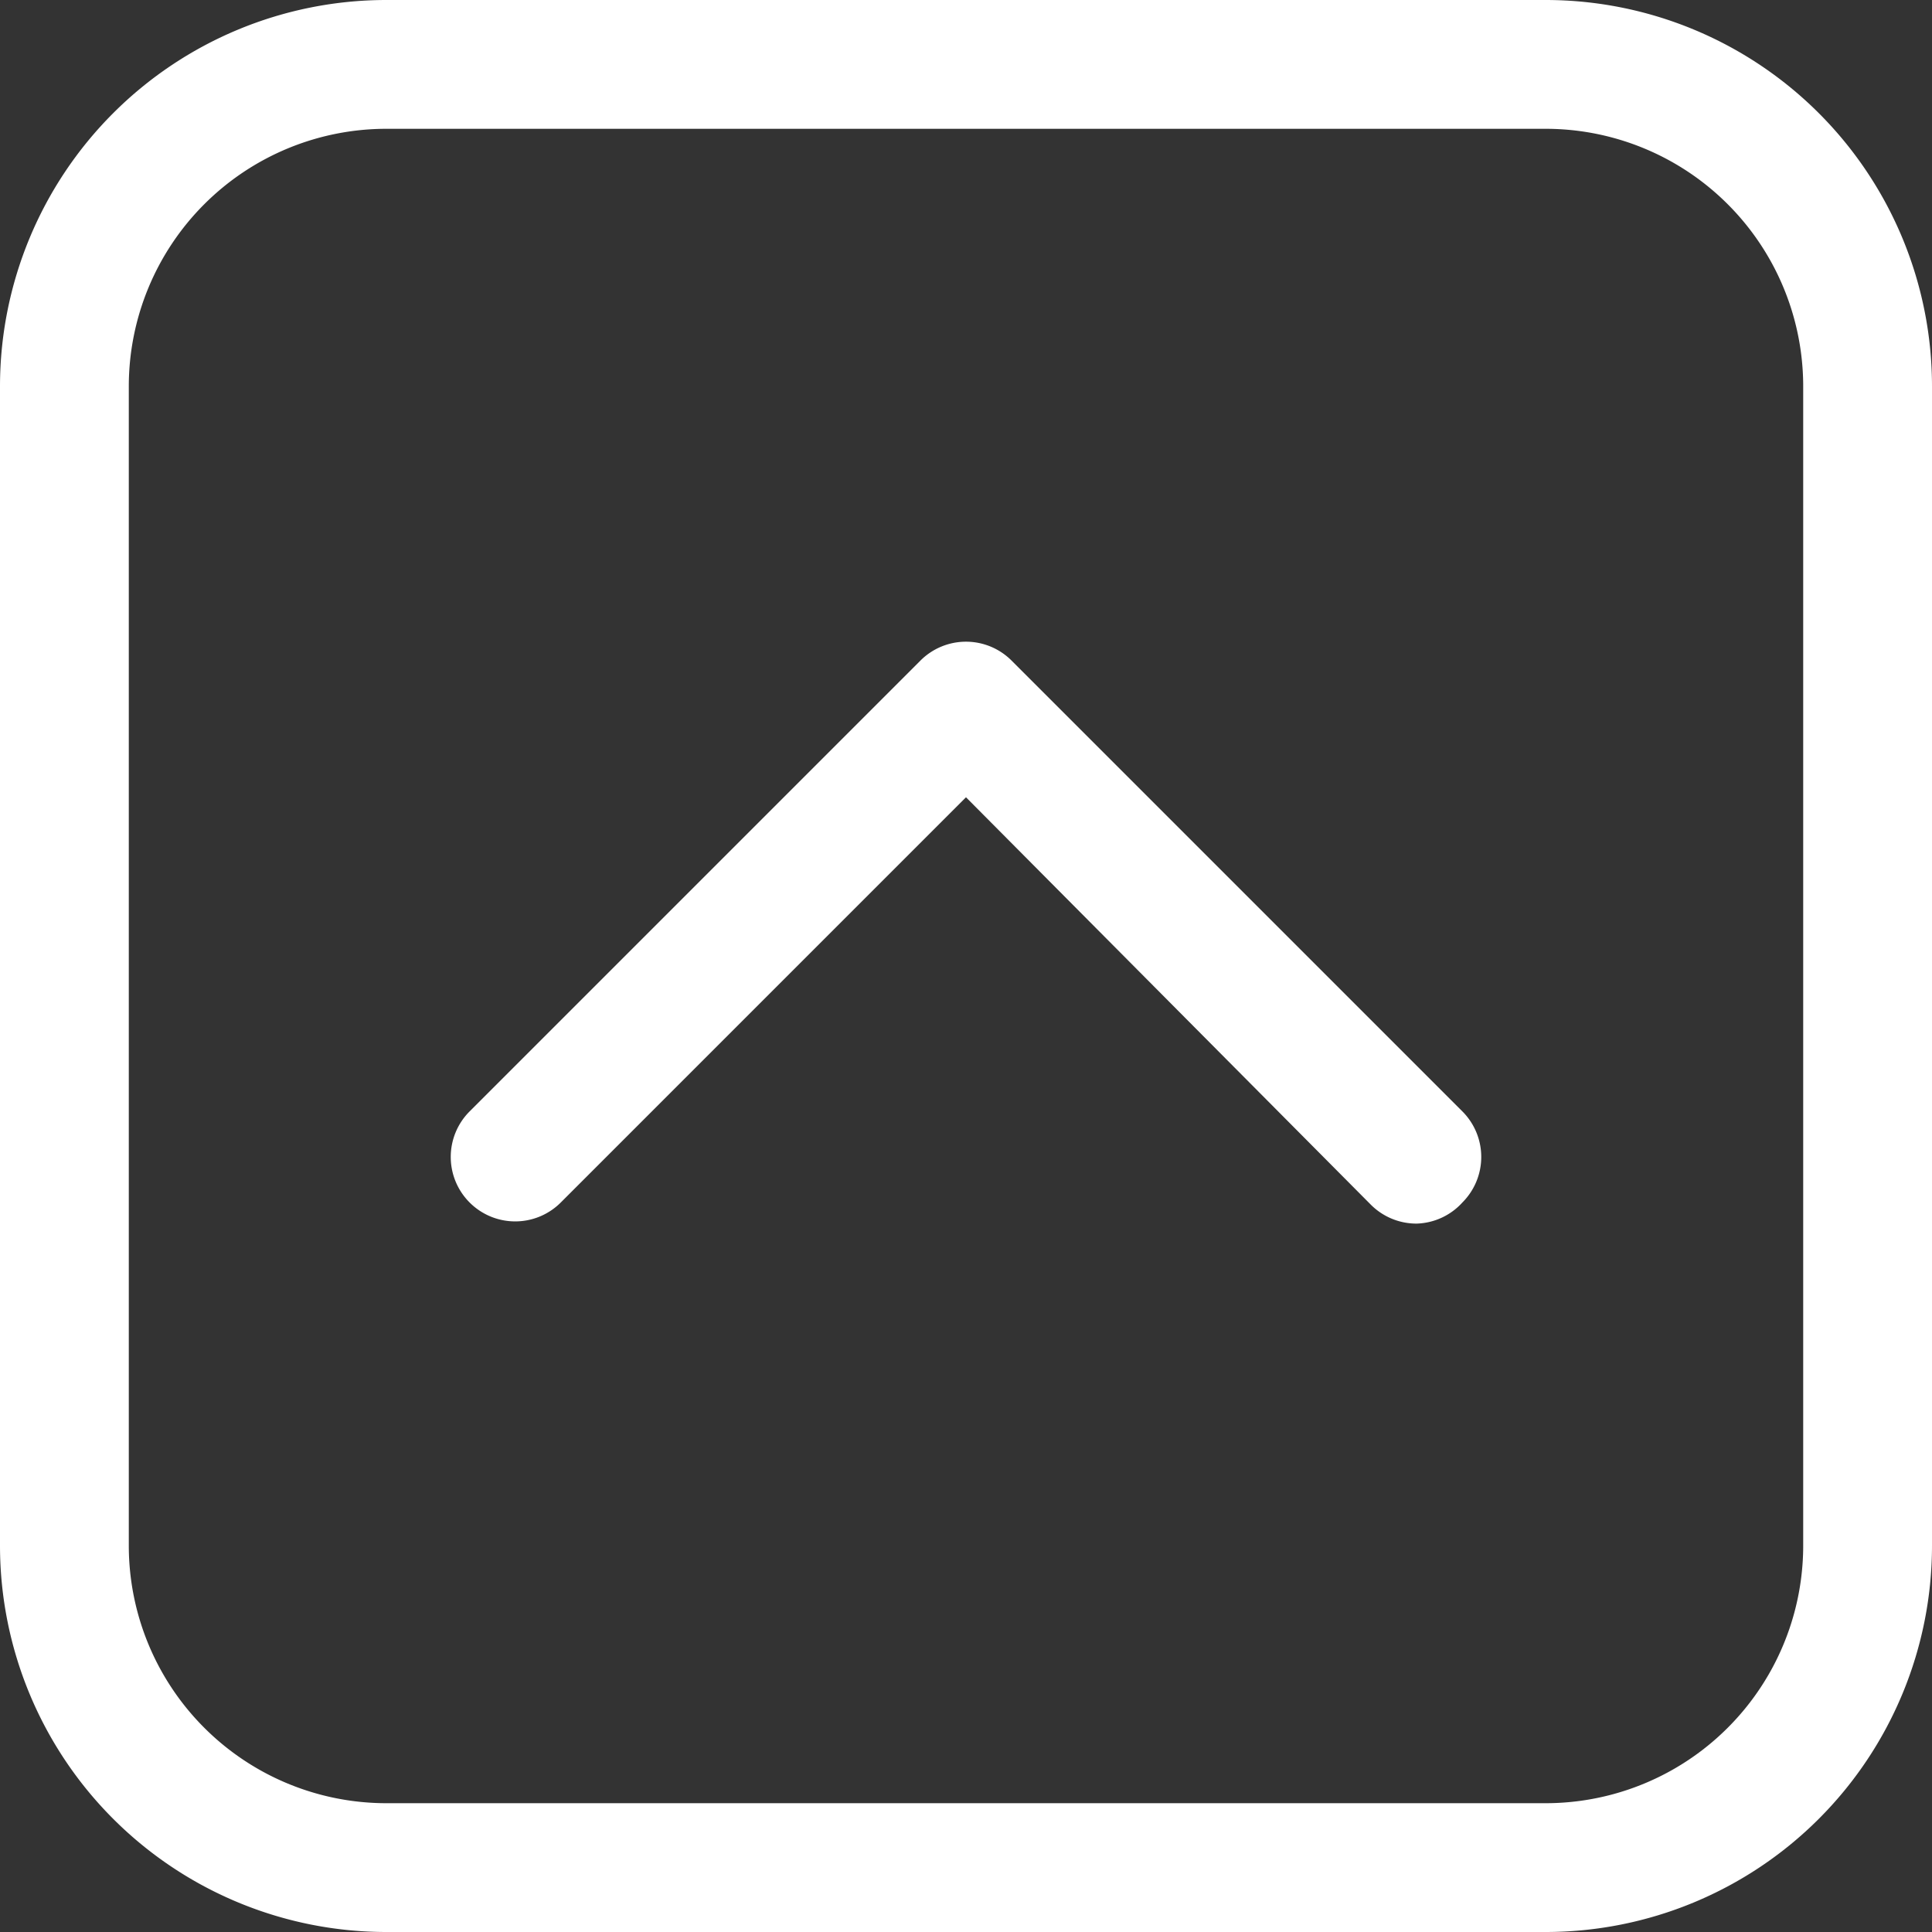 <svg xmlns="http://www.w3.org/2000/svg" viewBox="0 0 30 30"><rect x="0" y="0" width="30" height="30" fill="#333333" stroke="none"/><defs><style>.cls-1{fill:#FFFFFF;}</style></defs><g id="Layer_2" data-name="Layer 2"><g id="Layer_1-2" data-name="Layer 1"><g id="Up"><path class="cls-1" d="M24,30H6a6,6,0,0,1-6-6V6A6,6,0,0,1,6,0H24a6,6,0,0,1,6,6V24A6,6,0,0,1,24,30ZM6,2A4,4,0,0,0,2,6V24a4,4,0,0,0,4,4H24a4,4,0,0,0,4-4V6a4,4,0,0,0-4-4Z"/><path class="cls-1" d="M22,19a1,1,0,0,1-.71-.29L15,12.38,8.71,18.67a1,1,0,0,1-1.42,0,1,1,0,0,1,0-1.41l7-7a1,1,0,0,1,1.42,0l7,7a1,1,0,0,1,0,1.41A1,1,0,0,1,22,19Z"/></g></g></g></svg>